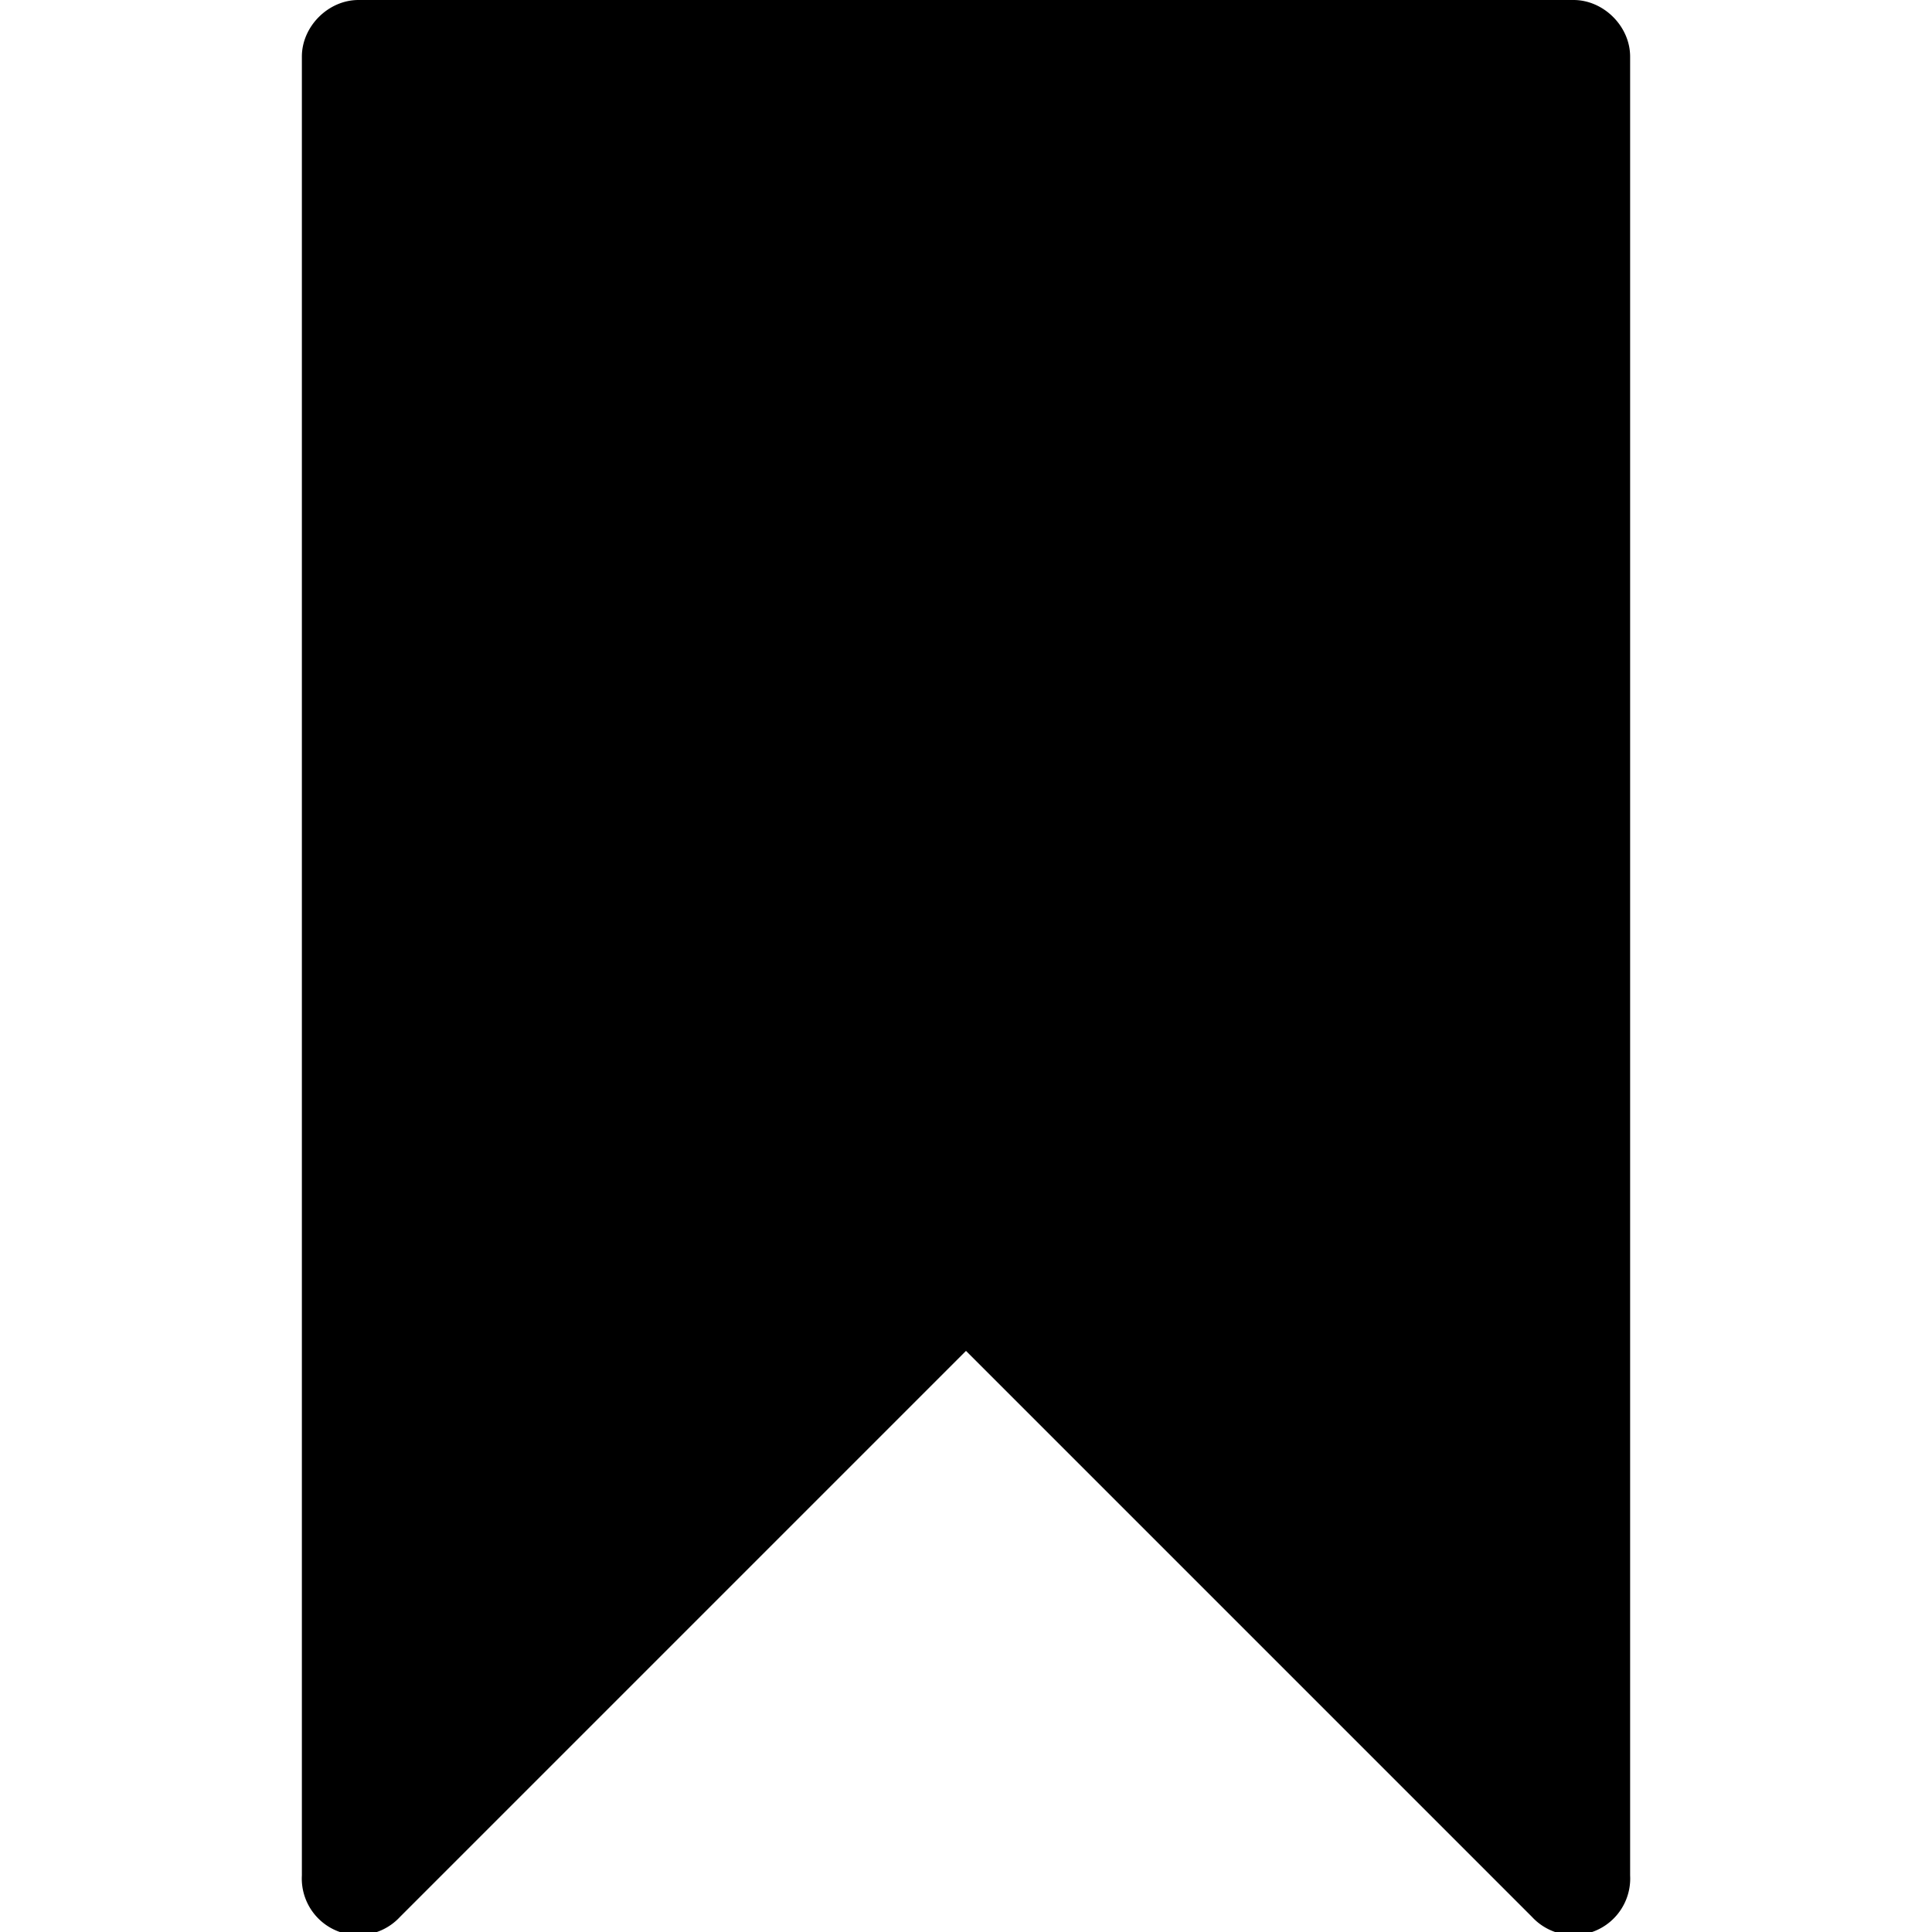 <svg xmlns="http://www.w3.org/2000/svg" viewBox="0 0 512 512" width="24px" height="24px"><path d="M417 0H95c-8 0-15 7-15 15v482a15 15 0 0026 11l150-150 150 150a15 15 0 0026-11V15c0-8-7-15-15-15z"/></svg>
